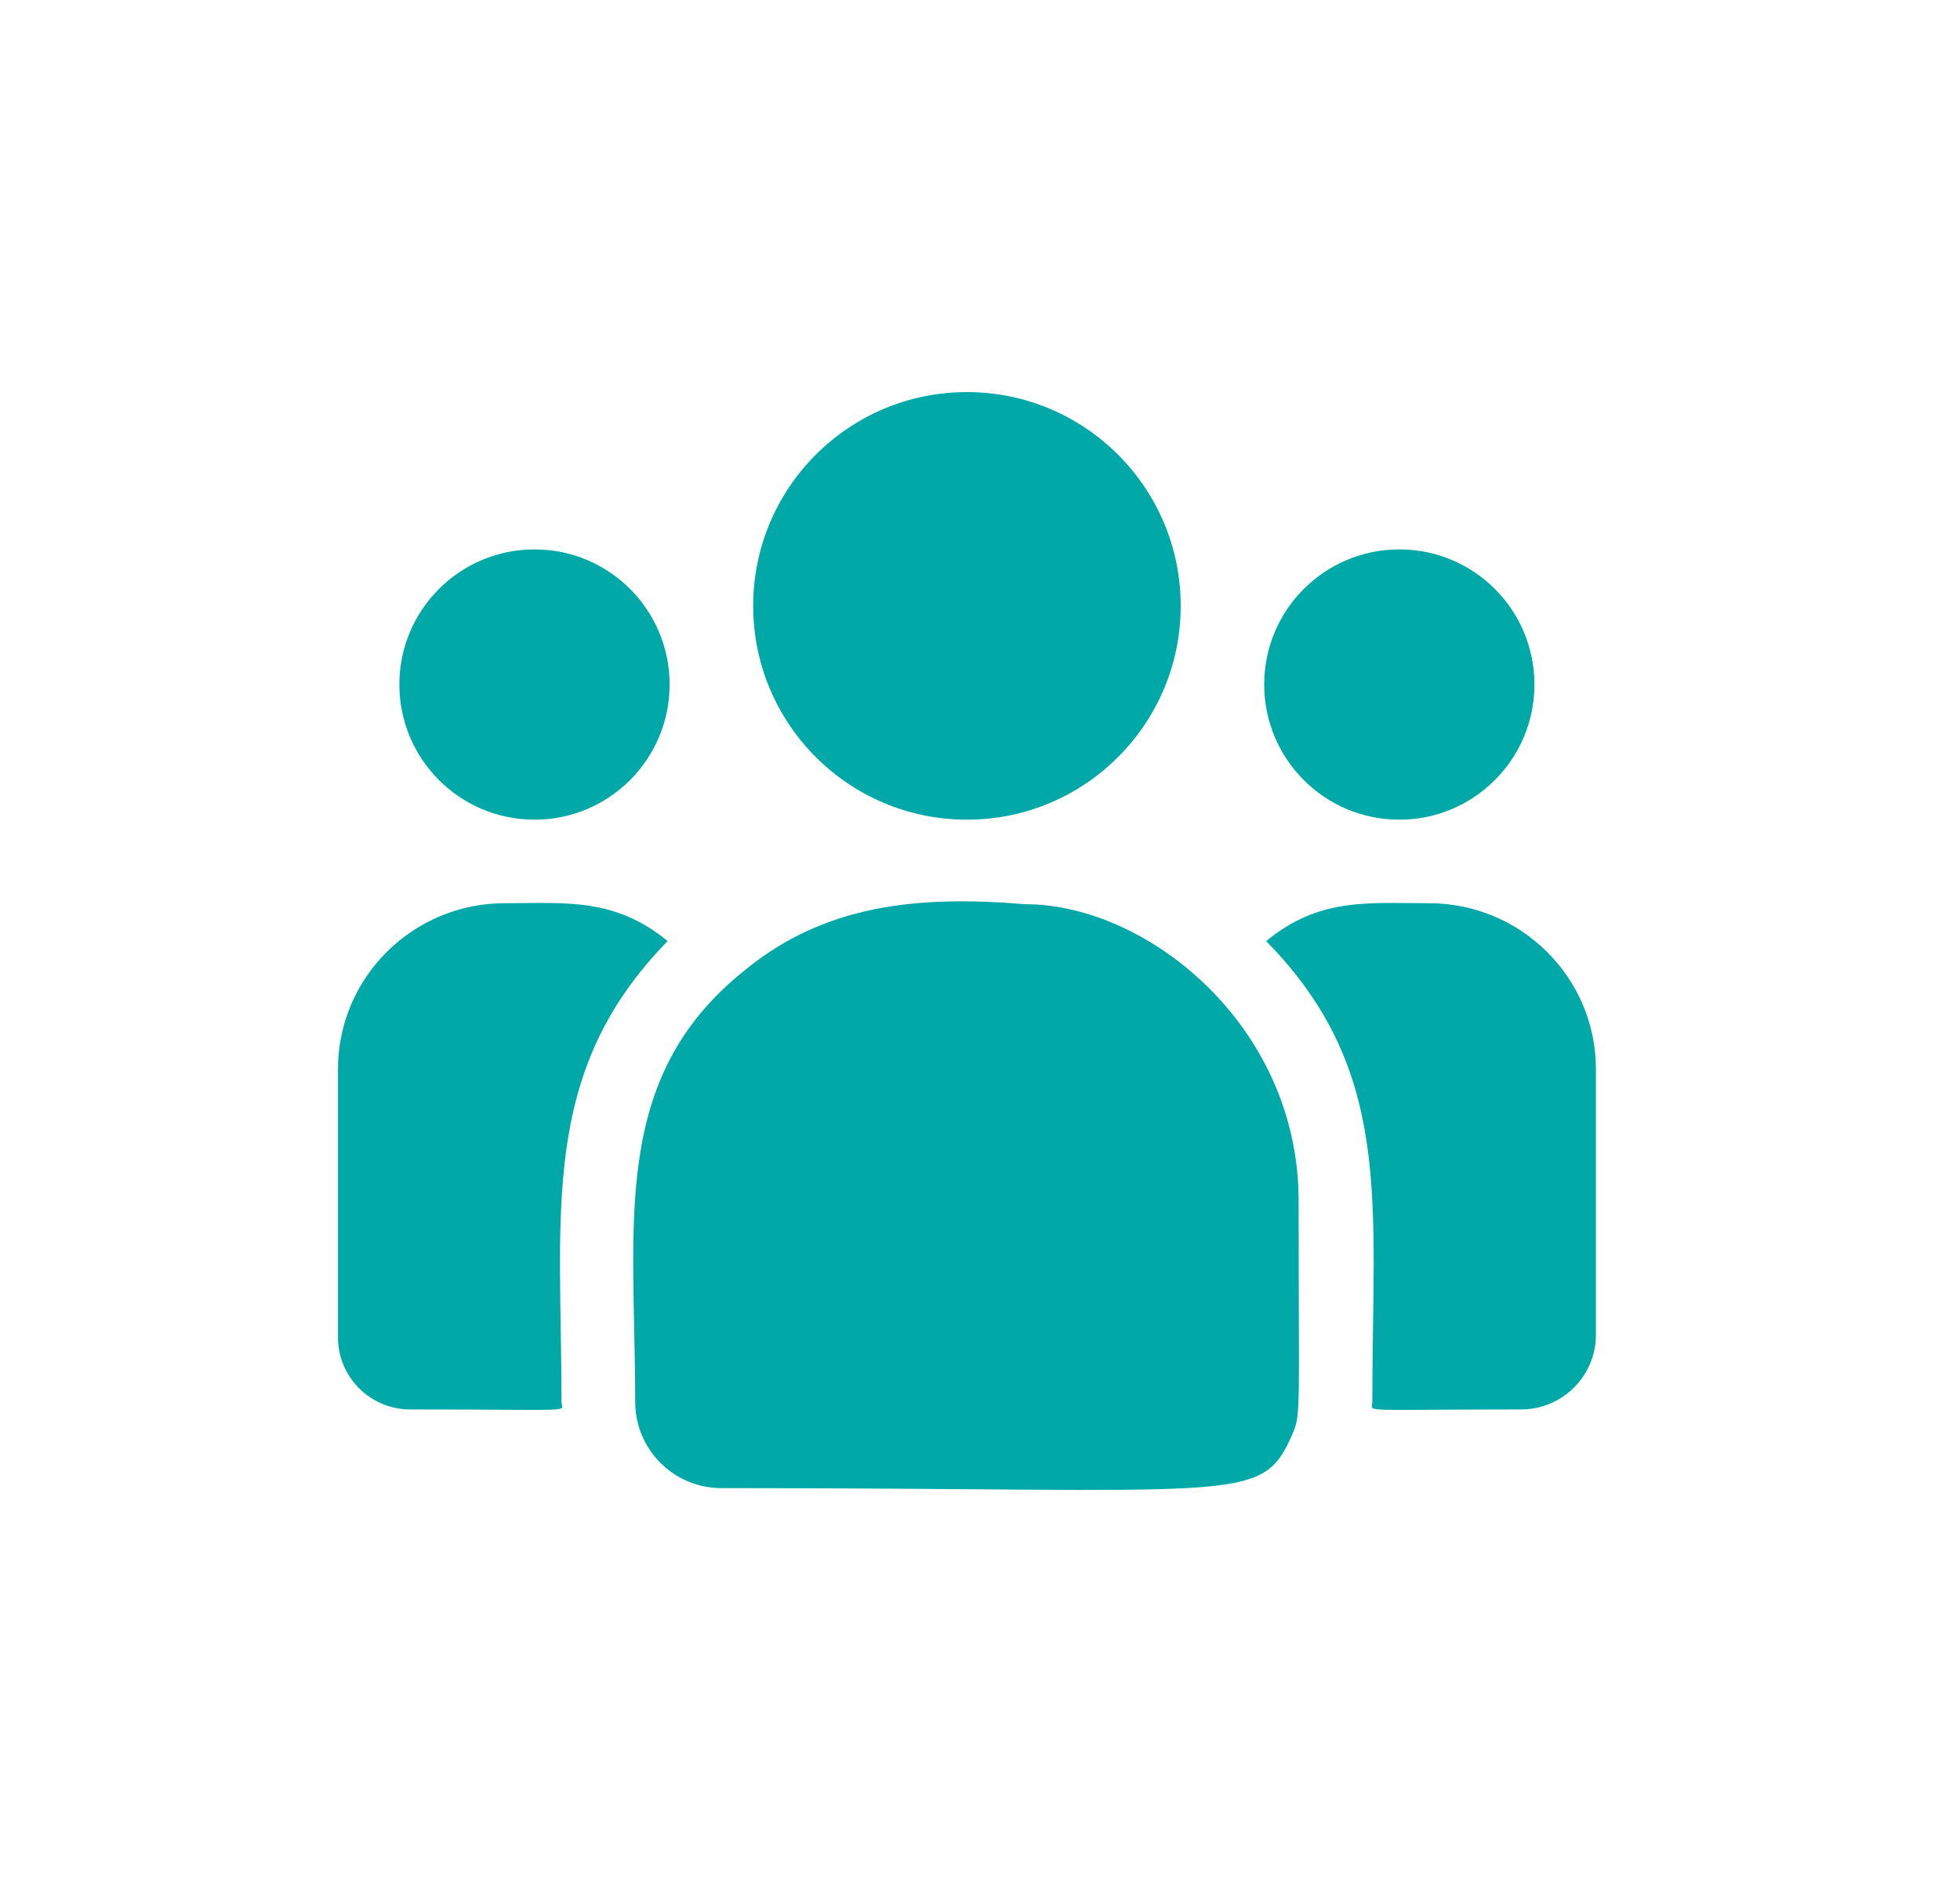 <svg width="25" height="24" viewBox="0 0 25 24" fill="none" xmlns="http://www.w3.org/2000/svg">
<path d="M12.333 10.453C13.839 10.453 15.06 9.232 15.06 7.726C15.06 6.221 13.839 5 12.333 5C10.827 5 9.607 6.221 9.607 7.726C9.607 9.232 10.827 10.453 12.333 10.453Z" fill="#00A9A8"/>
<path d="M17.849 10.453C18.8 10.453 19.572 9.681 19.572 8.729C19.572 7.777 18.8 7.006 17.849 7.006C16.897 7.006 16.125 7.777 16.125 8.729C16.125 9.681 16.897 10.453 17.849 10.453Z" fill="#00A9A8"/>
<path d="M6.818 10.453C7.77 10.453 8.541 9.681 8.541 8.729C8.541 7.777 7.77 7.006 6.818 7.006C5.866 7.006 5.094 7.777 5.094 8.729C5.094 9.681 5.866 10.453 6.818 10.453Z" fill="#00A9A8"/>
<path d="M8.516 12.001C7.837 11.445 7.223 11.518 6.438 11.518C5.265 11.518 4.311 12.467 4.311 13.633V17.056C4.311 17.562 4.724 17.974 5.232 17.974C7.427 17.974 7.162 18.014 7.162 17.879C7.162 15.454 6.875 13.676 8.516 12.001Z" fill="#00A9A8"/>
<path d="M13.079 11.531C11.709 11.417 10.518 11.532 9.491 12.38C7.772 13.757 8.102 15.611 8.102 17.879C8.102 18.48 8.591 18.977 9.2 18.977C15.815 18.977 16.078 19.19 16.47 18.322C16.599 18.028 16.564 18.121 16.564 15.311C16.564 13.079 14.631 11.531 13.079 11.531Z" fill="#00A9A8"/>
<path d="M18.228 11.518C17.439 11.518 16.828 11.445 16.15 12.001C17.779 13.663 17.504 15.32 17.504 17.879C17.504 18.015 17.284 17.974 19.401 17.974C19.928 17.974 20.356 17.547 20.356 17.023V13.633C20.356 12.467 19.401 11.518 18.228 11.518Z" fill="#00A9A8"/>
</svg>
